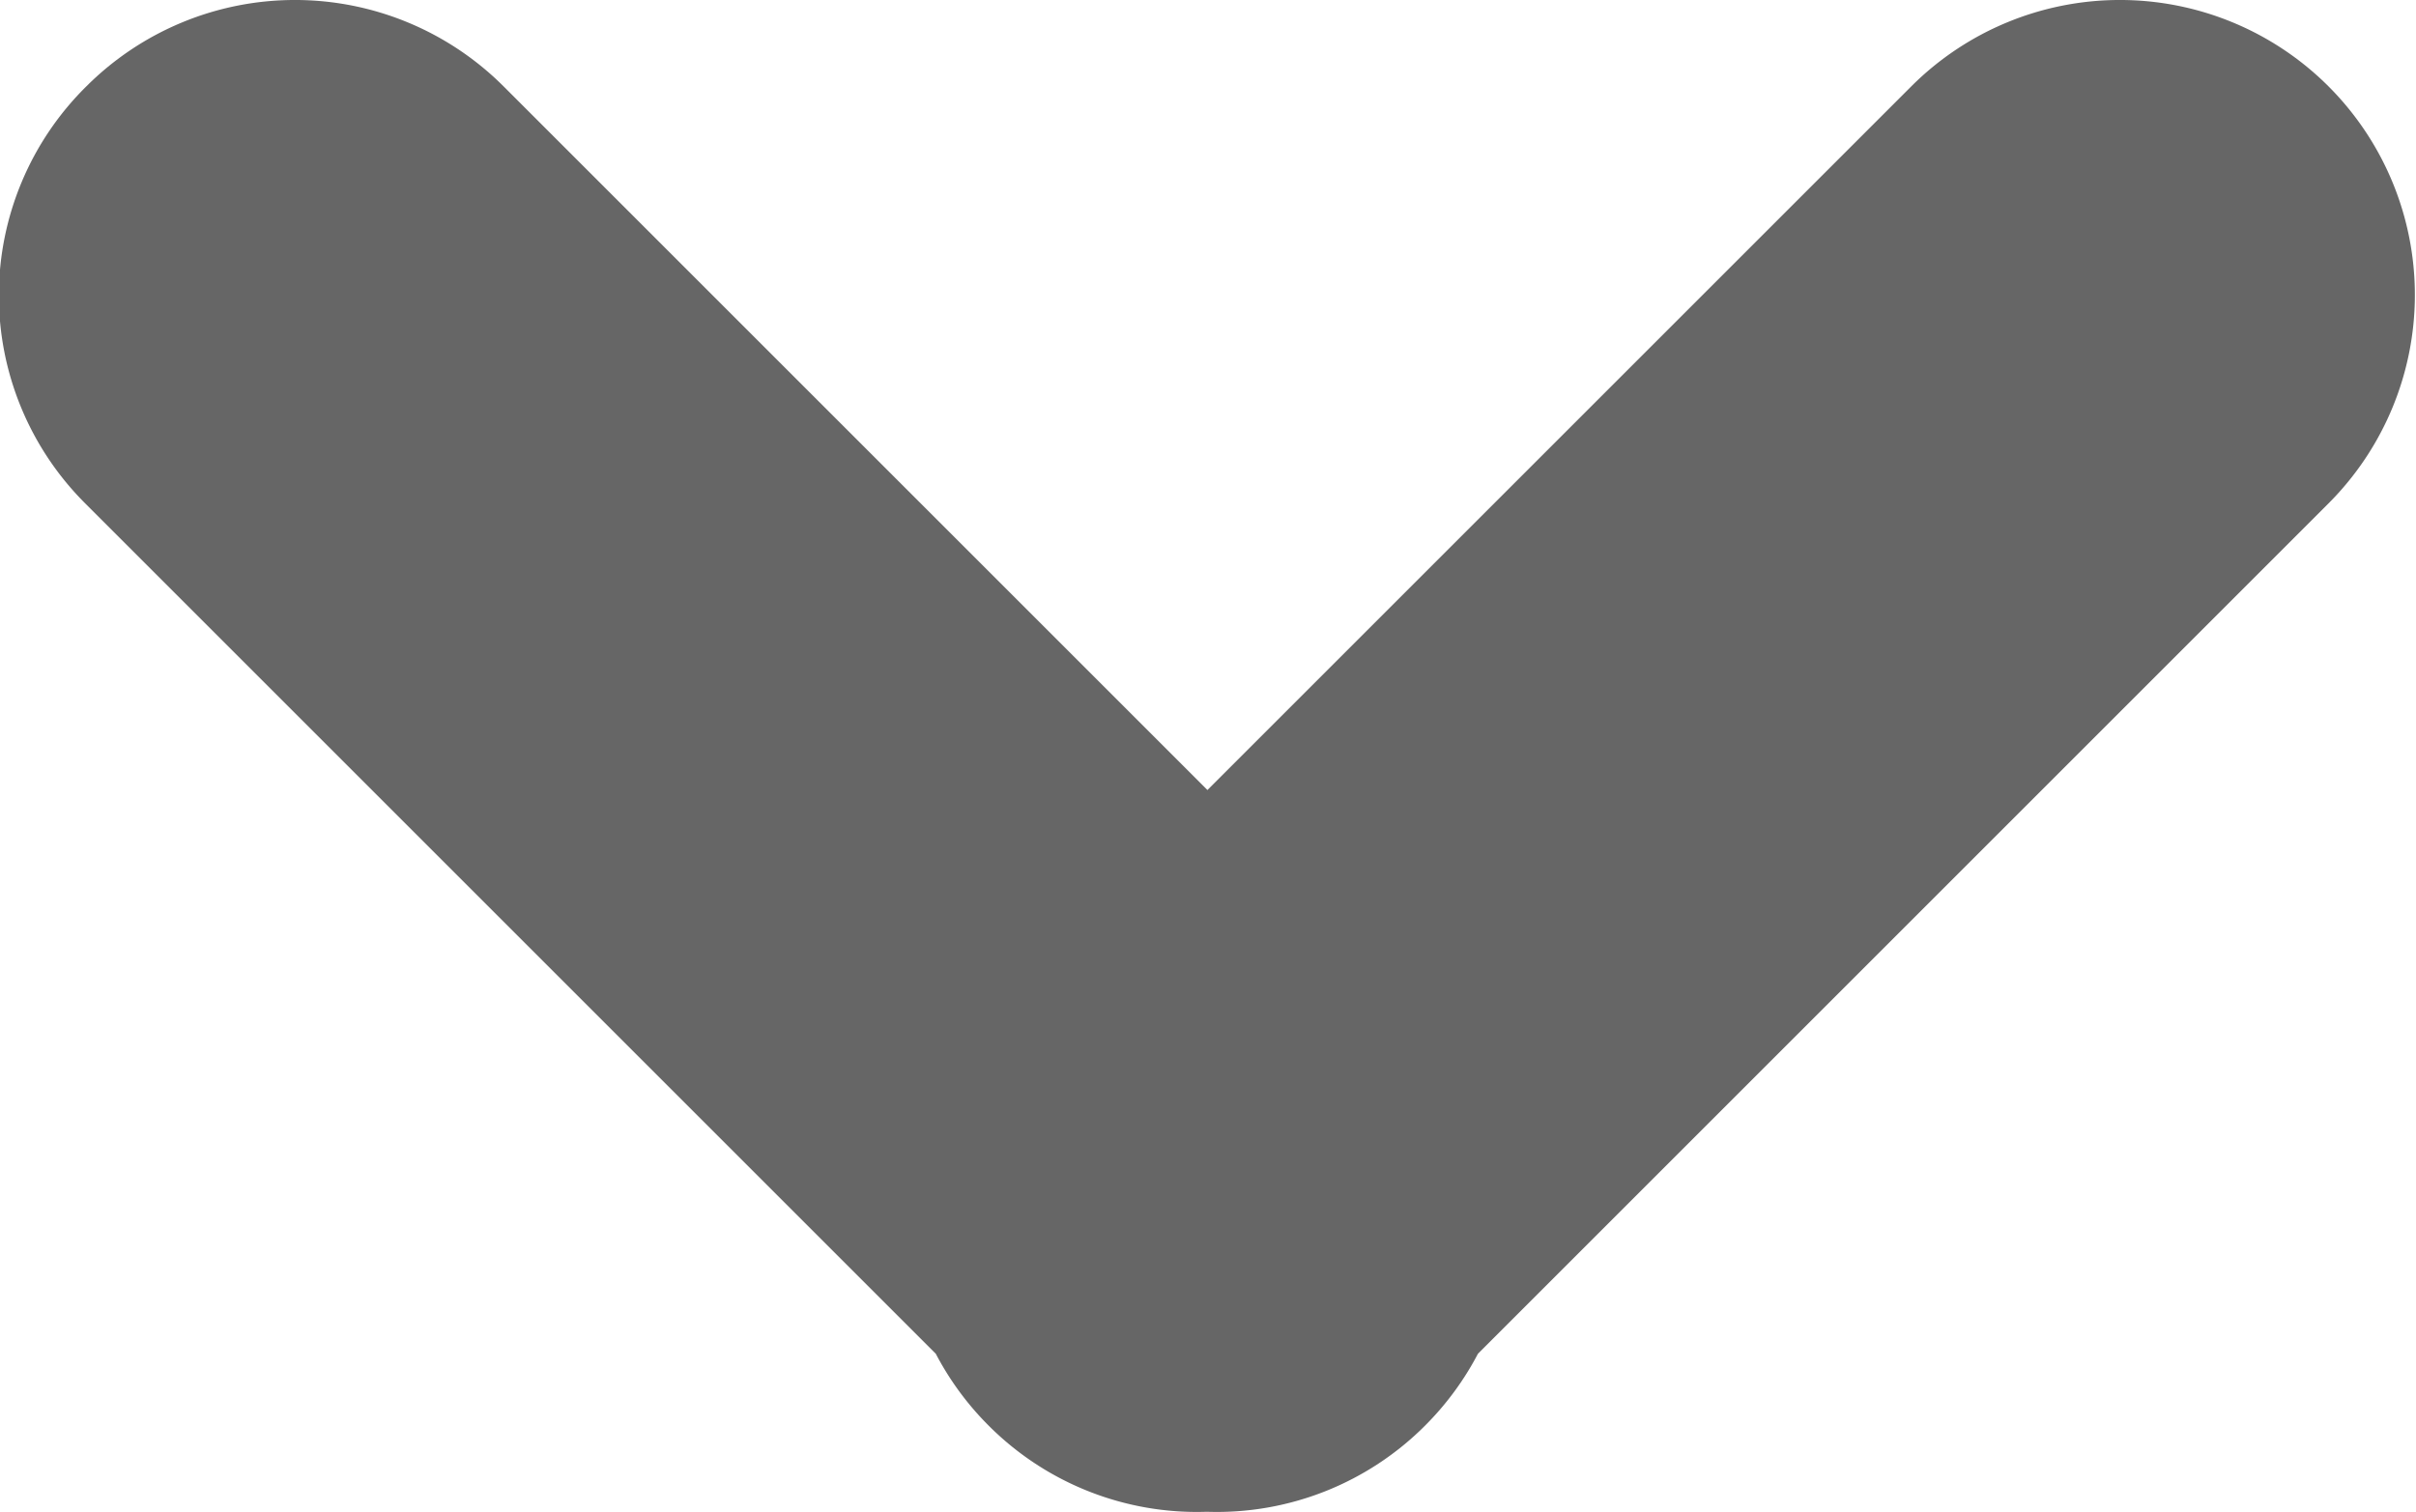 <svg xmlns="http://www.w3.org/2000/svg" viewBox="0 0 12.7 7.951">
  <defs>
    <style>
      .cls-1 {
        fill: #000;
        opacity: 0.6;
      }
    </style>
  </defs>
  <path id="Path_802" data-name="Path 802" class="cls-1" d="M-837.845,12.655a1.551,1.551,0,0,1,0-2.193l3.7-3.7-3.7-3.7a1.551,1.551,0,0,1,0-2.193,1.551,1.551,0,0,1,2.193,0l4.471,4.471a1.551,1.551,0,0,1,.378.278,1.546,1.546,0,0,1,.453,1.147,1.546,1.546,0,0,1-.453,1.147,1.551,1.551,0,0,1-.378.278l-4.471,4.471a1.546,1.546,0,0,1-1.1.454A1.546,1.546,0,0,1-837.845,12.655Z" transform="translate(13.109 838.299) rotate(90)"/>
</svg>
